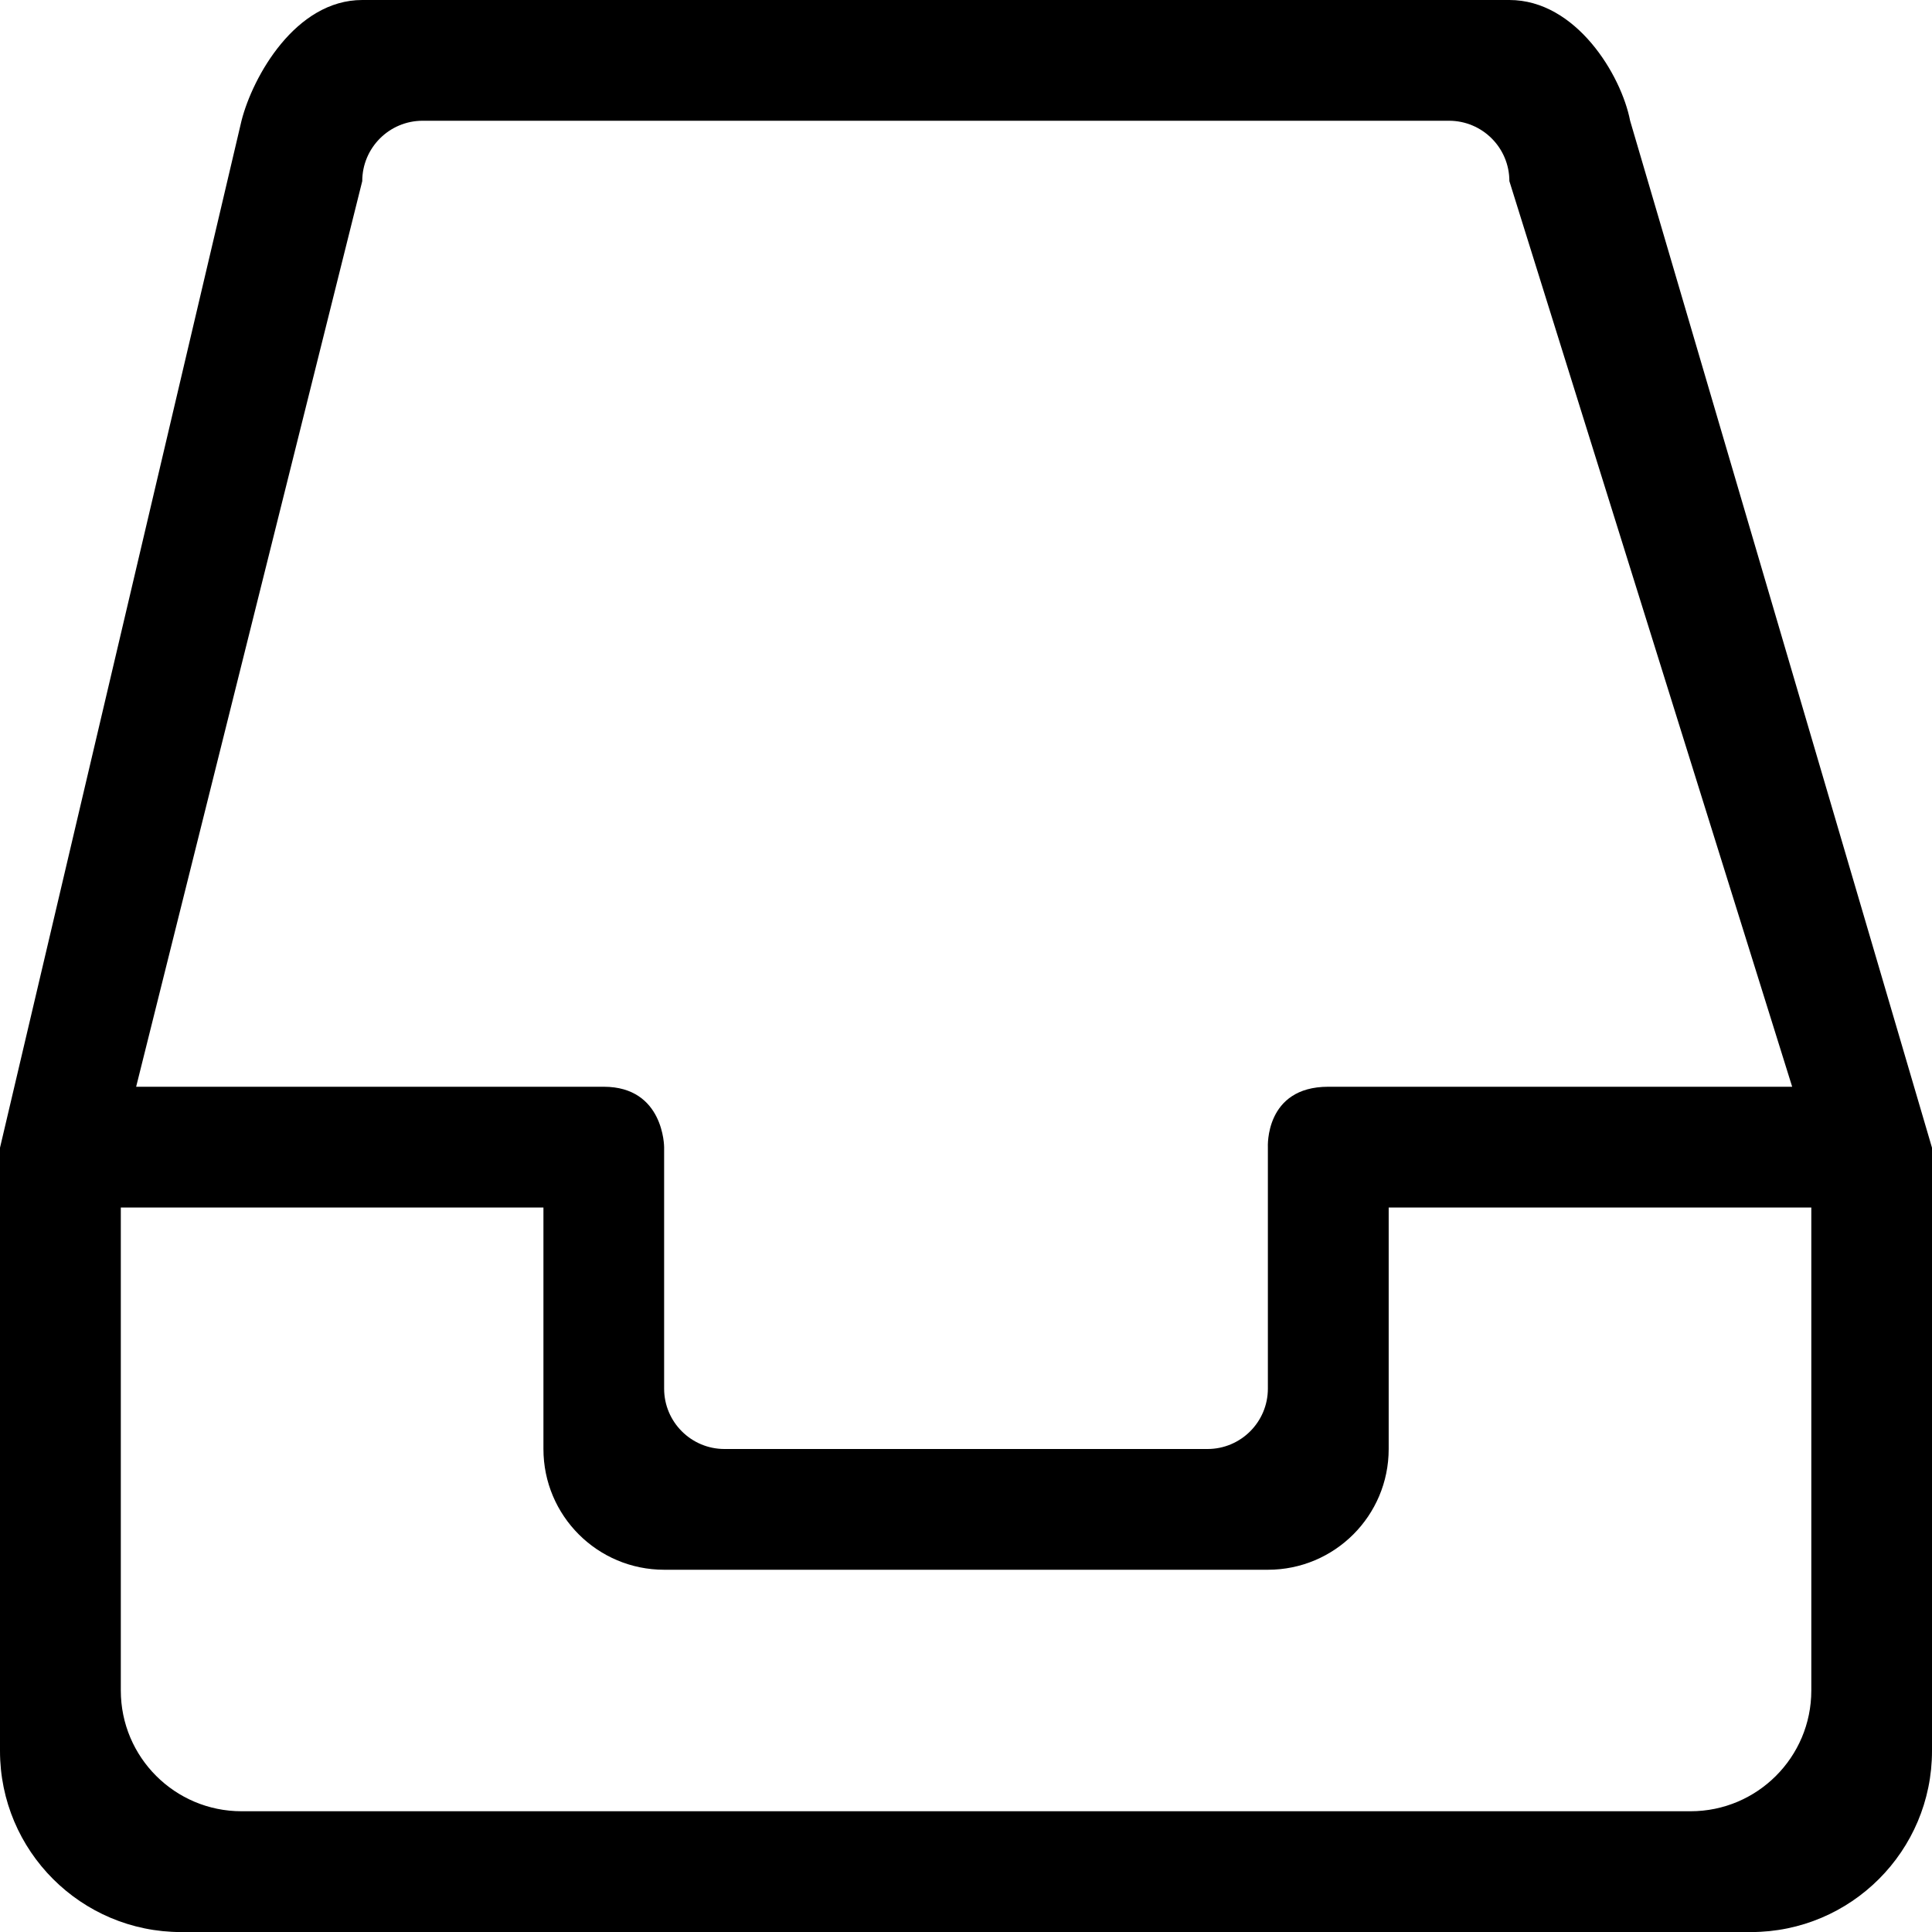 <?xml version="1.0" encoding="utf-8"?>
<!-- Generator: Adobe Illustrator 19.1.0, SVG Export Plug-In . SVG Version: 6.00 Build 0)  -->
<!DOCTYPE svg PUBLIC "-//W3C//DTD SVG 1.1//EN" "http://www.w3.org/Graphics/SVG/1.1/DTD/svg11.dtd">
<svg version="1.1" id="Lag_1" xmlns="http://www.w3.org/2000/svg" xmlns:xlink="http://www.w3.org/1999/xlink" x="0px" y="0px"
	 viewBox="-281 404.89 32 32" style="enable-background:new -281 404.89 32 32;" xml:space="preserve">
<style type="text/css">
	.st0{fill:none;}
</style>
<rect x="-281" y="404.89" class="st0" width="32" height="32"/>
<rect x="-281" y="404.89" class="st0" width="32" height="32"/>
<path d="M-254,406.89c-0.147-0.758-0.895-2-2-2h-19c-1.105,0-1.814,1.269-2,2l-4,17.01v9.991
	c0,1.657,1.343,3,3,3h26c1.657,0,3-1.343,3-3v-9.991L-254,406.89z M-275,407.89
	c0-0.552,0.448-1,1-1h17c0.552,0,1,0.447,1,1l4.684,15H-259c-1.054,0-1,1-1,1v4c0,0.552-0.448,1-1,1h-8
	c-0.552,0-1-0.448-1-1v-4c0,0,0-1-1-1h-7.745L-275,407.89z M-250.999,432.89c0,1.105-0.896,2-2,2
	h-24c-1.105,0-2-0.895-2-2v-8h7v4c0,1.105,0.895,2,2,2h10c1.105,0,2-0.895,2-2v-4h7V432.89z"/>
</svg>
